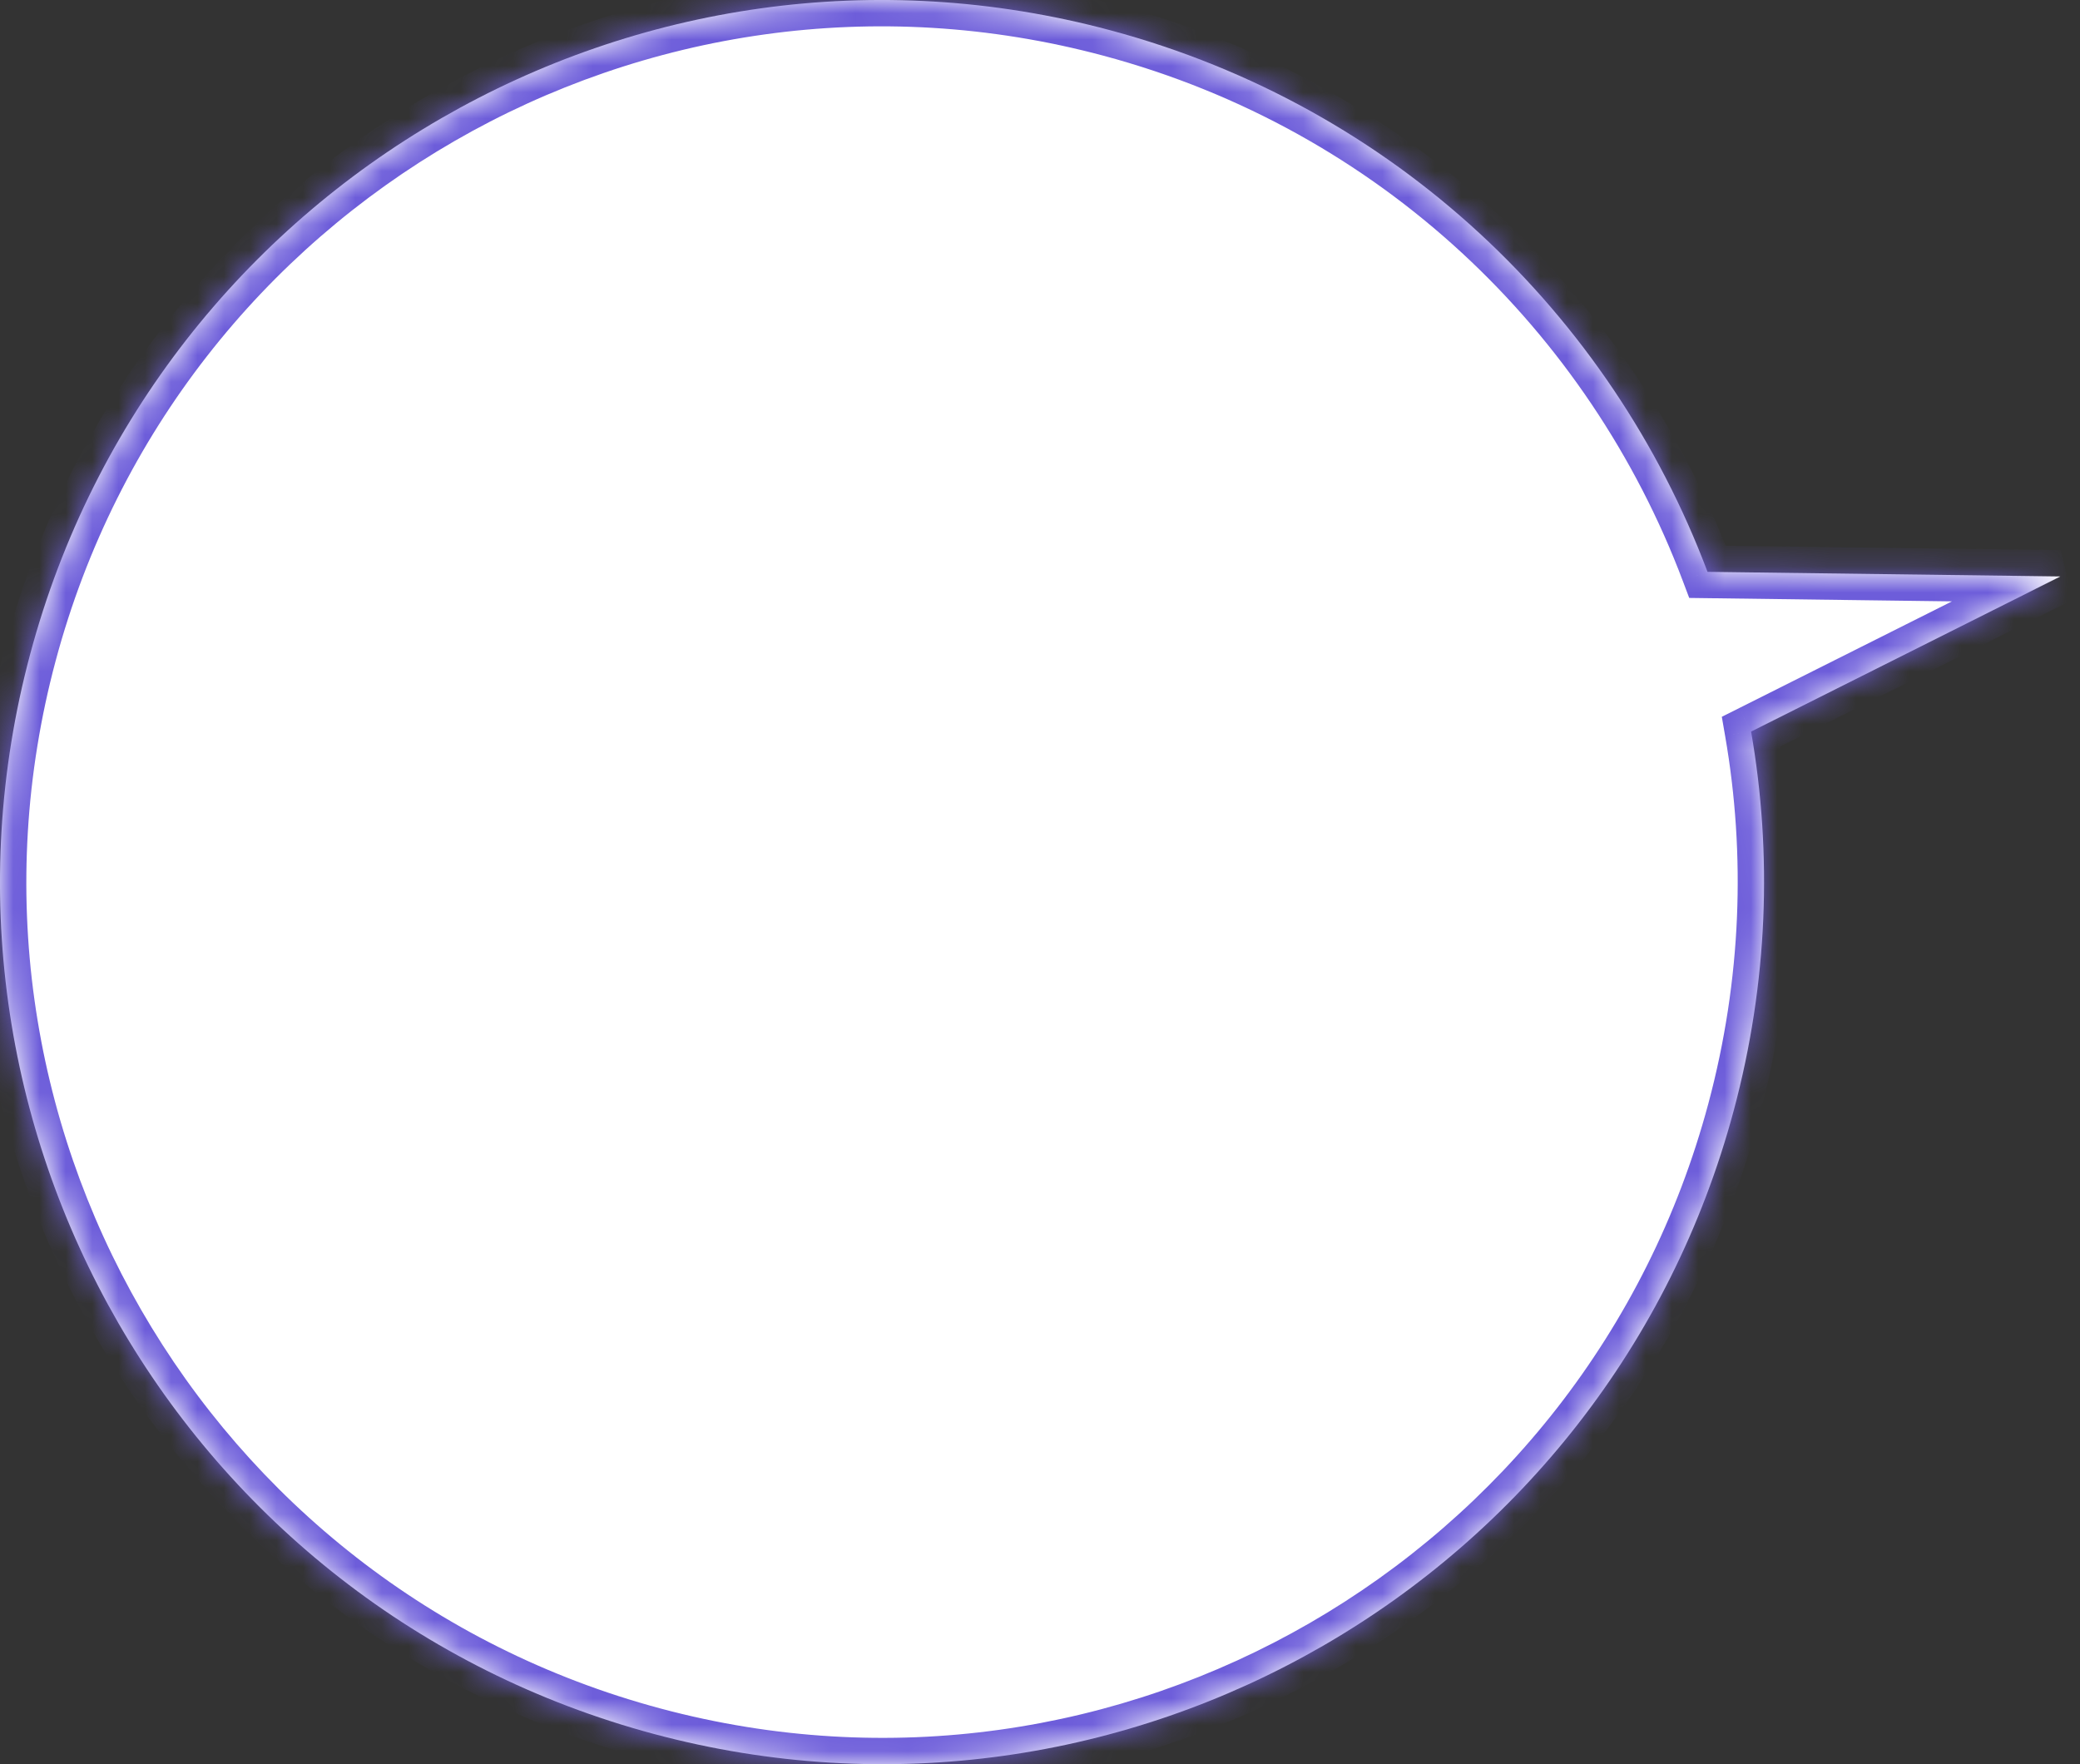 <svg width="79" height="67" viewBox="0 0 79 67" fill="none" xmlns="http://www.w3.org/2000/svg">
<rect x="0" y="0" width="79" height="67" fill="#333333" stroke="none"/>
<mask id="path-1-inside-1_1_1246" fill="white">
<path fill-rule="evenodd" clip-rule="evenodd" d="M64.853 21.717C61.176 11.958 53.01 4.054 42.168 1.149C24.302 -3.638 5.937 6.965 1.149 24.832C-3.638 42.698 6.965 61.063 24.832 65.85C42.698 70.638 61.063 60.035 65.85 42.168C67.151 37.316 67.316 32.427 66.508 27.783L78.255 21.892L64.853 21.717Z"/>
</mask>
<path fill-rule="evenodd" clip-rule="evenodd" d="M64.853 21.717C61.176 11.958 53.01 4.054 42.168 1.149C24.302 -3.638 5.937 6.965 1.149 24.832C-3.638 42.698 6.965 61.063 24.832 65.85C42.698 70.638 61.063 60.035 65.85 42.168C67.151 37.316 67.316 32.427 66.508 27.783L78.255 21.892L64.853 21.717Z" fill="white"/>
<path d="M64.853 21.717L63.917 22.069L64.158 22.708L64.84 22.717L64.853 21.717ZM66.508 27.783L66.06 26.889L65.396 27.222L65.523 27.954L66.508 27.783ZM78.255 21.892L78.704 22.786L78.268 20.892L78.255 21.892ZM41.91 2.115C52.426 4.933 60.349 12.6 63.917 22.069L65.789 21.364C62.003 11.317 53.593 3.175 42.427 0.184L41.91 2.115ZM2.115 25.09C6.76 7.757 24.576 -2.529 41.91 2.115L42.427 0.184C24.027 -4.747 5.114 6.173 0.184 24.573L2.115 25.09ZM25.09 64.885C7.757 60.24 -2.529 42.424 2.115 25.09L0.184 24.573C-4.747 42.973 6.173 61.886 24.573 66.816L25.09 64.885ZM64.885 41.91C60.24 59.243 42.424 69.529 25.09 64.885L24.573 66.816C42.973 71.747 61.886 60.827 66.816 42.427L64.885 41.91ZM65.523 27.954C66.306 32.458 66.146 37.2 64.885 41.91L66.816 42.427C68.155 37.432 68.325 32.396 67.494 27.612L65.523 27.954ZM66.957 28.677L78.704 22.786L77.807 20.998L66.06 26.889L66.957 28.677ZM78.268 20.892L64.866 20.717L64.84 22.717L78.242 22.892L78.268 20.892Z" fill="#6D5DDA" mask="url(#path-1-inside-1_1_1246)"/>
</svg>

